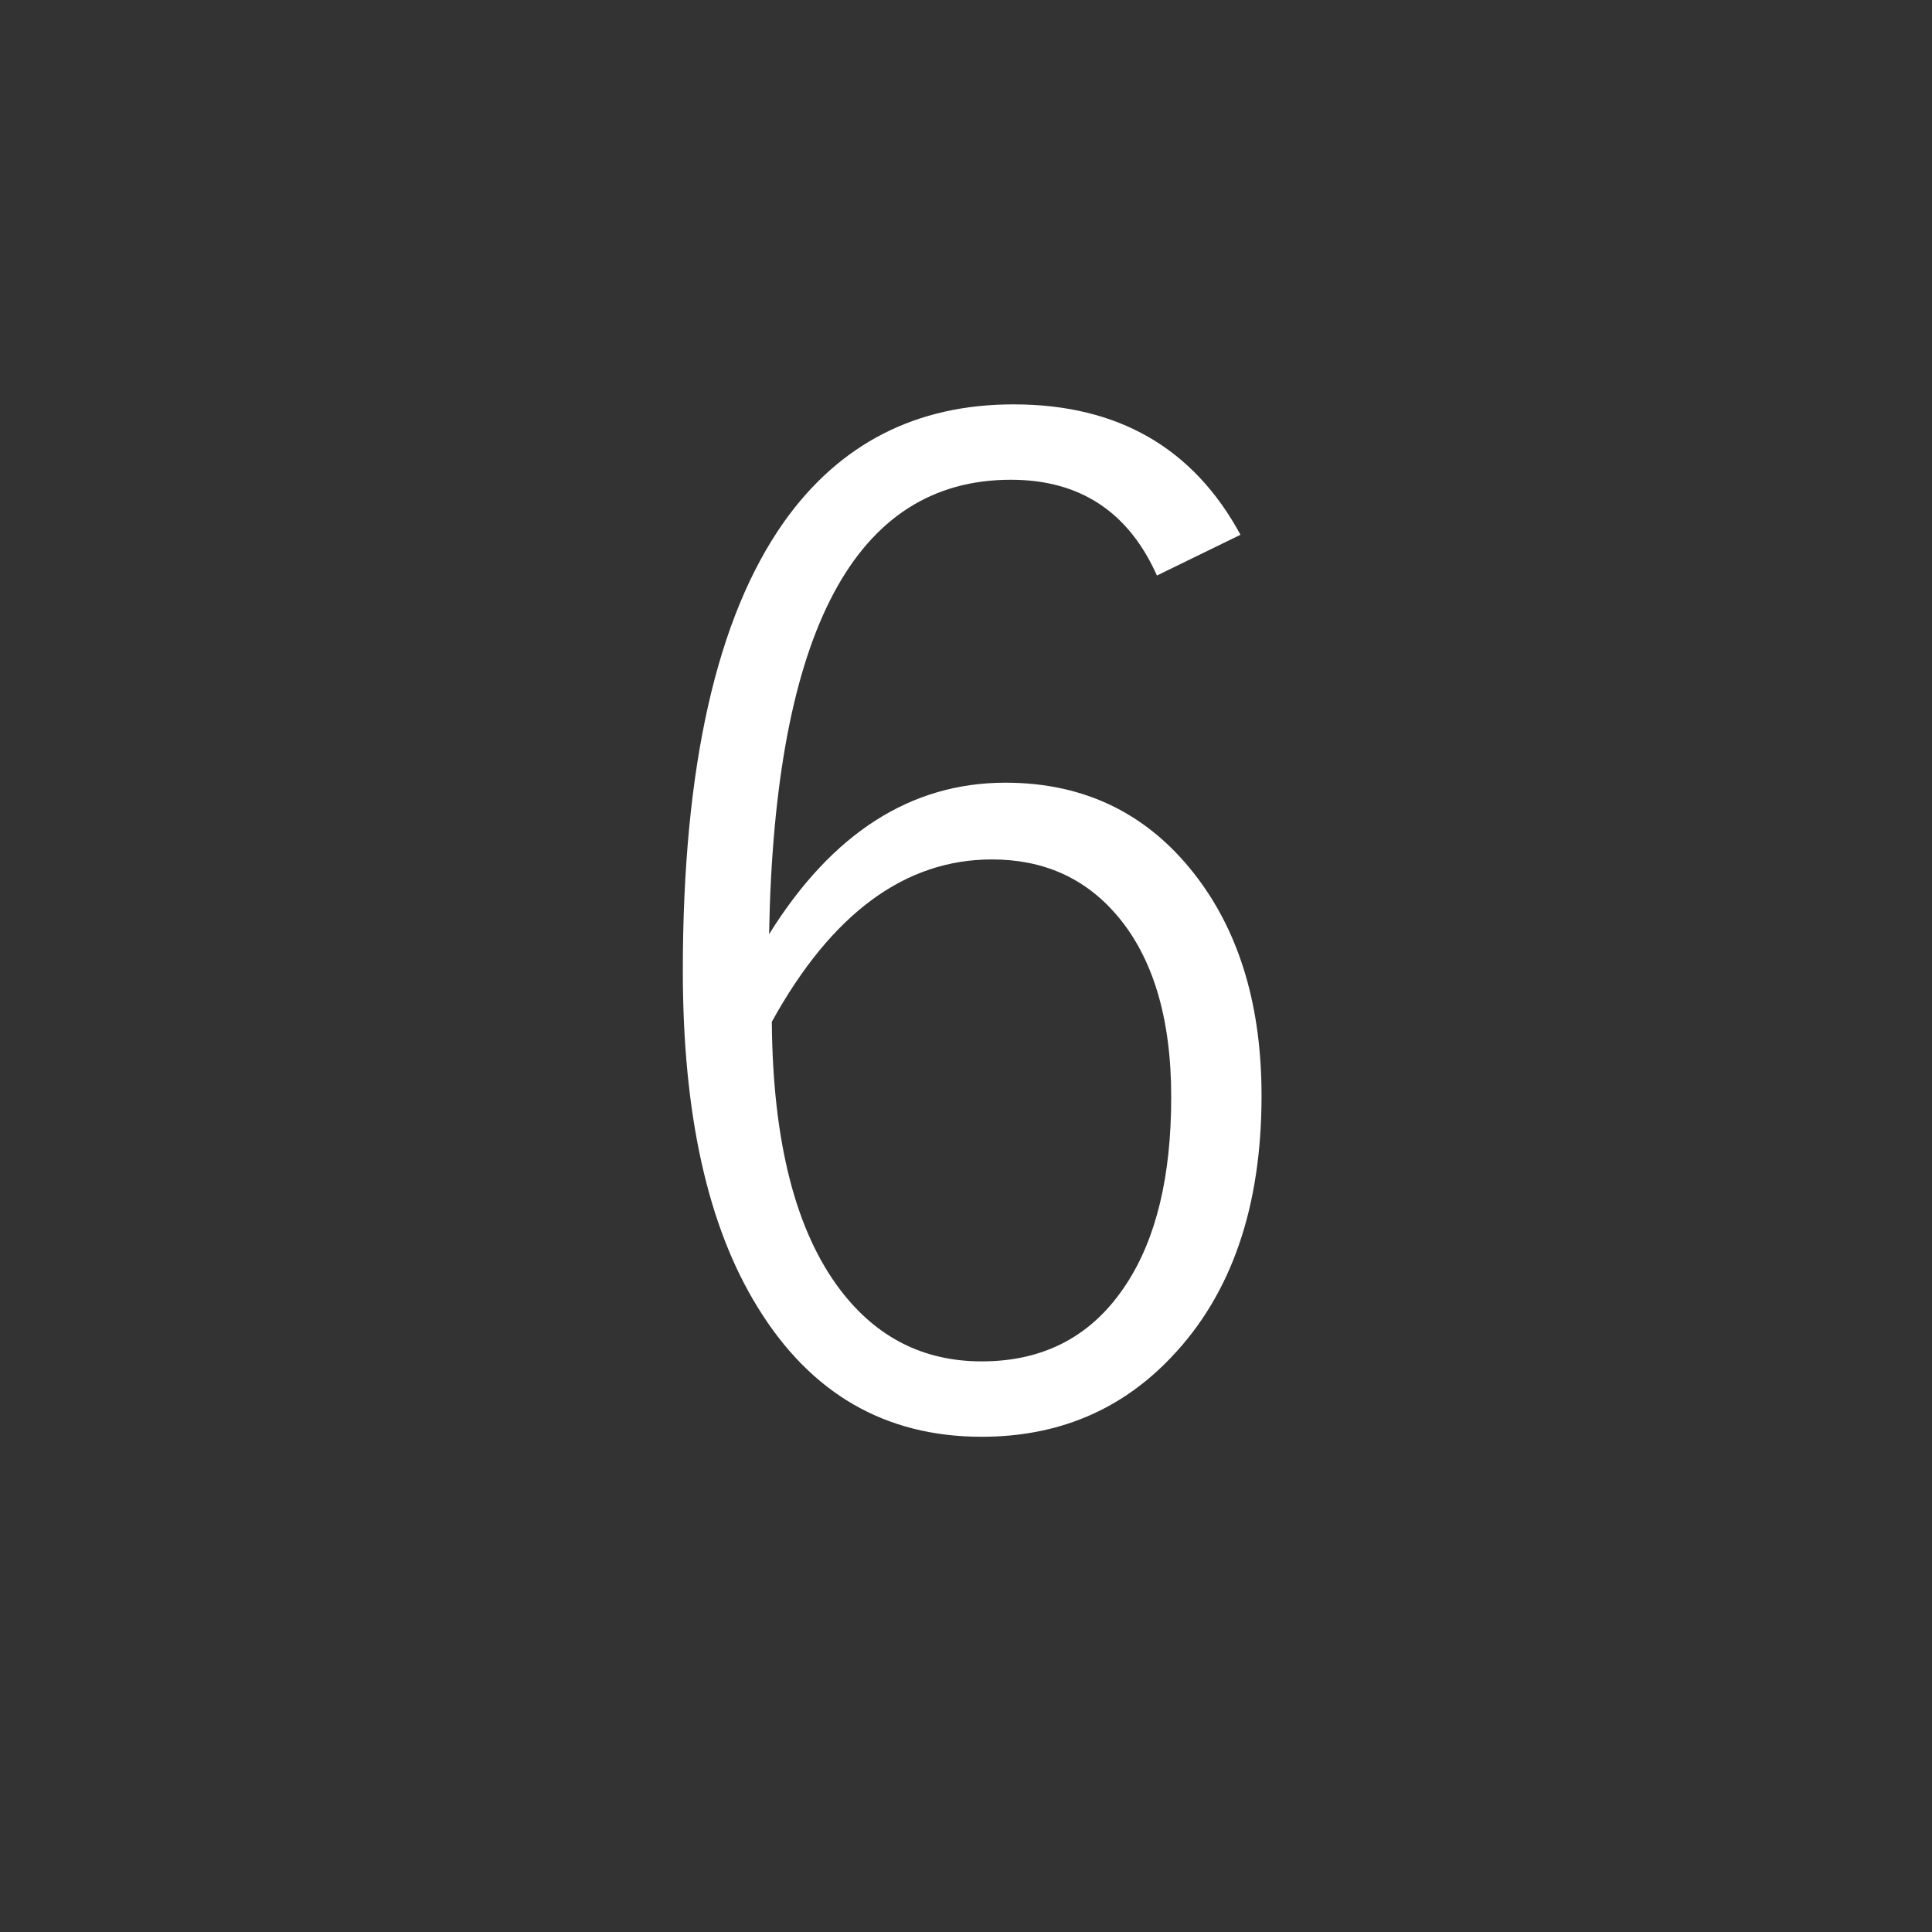<?xml version="1.0" encoding="utf-8"?>
<!DOCTYPE svg PUBLIC "-//W3C//DTD SVG 1.1//EN" "http://www.w3.org/Graphics/SVG/1.1/DTD/svg11.dtd">
<svg version="1.1" xmlns="http://www.w3.org/2000/svg" xmlns:xlink="http://www.w3.org/1999/xlink" x="0px" y="0px" width="100px" height="100px" viewBox="0 0 100 100" enable-background="new 0 0 100 100" xml:space="preserve">
<rect x="0" y="0" width="100" height="100" fill="#333333" stroke="none"/>
<path fill="#FFFFFF" d="M64.207,27.68l-4.324,2.109c-1.477-3.305-3.996-4.957-7.559-4.957c-8.063,0-12.235,7.84-12.516,23.52c3.258-5.226,7.336-7.84,12.235-7.84c4.172,0,7.5,1.665,9.984,4.992c2.18,2.93,3.27,6.668,3.27,11.215c0,5.766-1.559,10.277-4.676,13.535c-2.602,2.742-5.871,4.113-9.809,4.113c-4.992,0-8.859-2.238-11.602-6.715c-2.578-4.172-3.867-9.973-3.867-17.402c0-10.547,1.746-18.293,5.238-23.238c2.883-4.055,6.844-6.082,11.883-6.082C57.855,20.93,61.77,23.18,64.207,27.68z M39.949,52.887c0.047,6.211,1.23,10.84,3.551,13.887c1.875,2.461,4.313,3.691,7.313,3.691c3.258,0,5.754-1.336,7.489-4.008c1.547-2.367,2.32-5.59,2.32-9.668c0-4.102-0.949-7.254-2.848-9.457c-1.641-1.898-3.785-2.848-6.434-2.848C46.839,44.484,43.042,47.285,39.949,52.887z"/>
</svg>